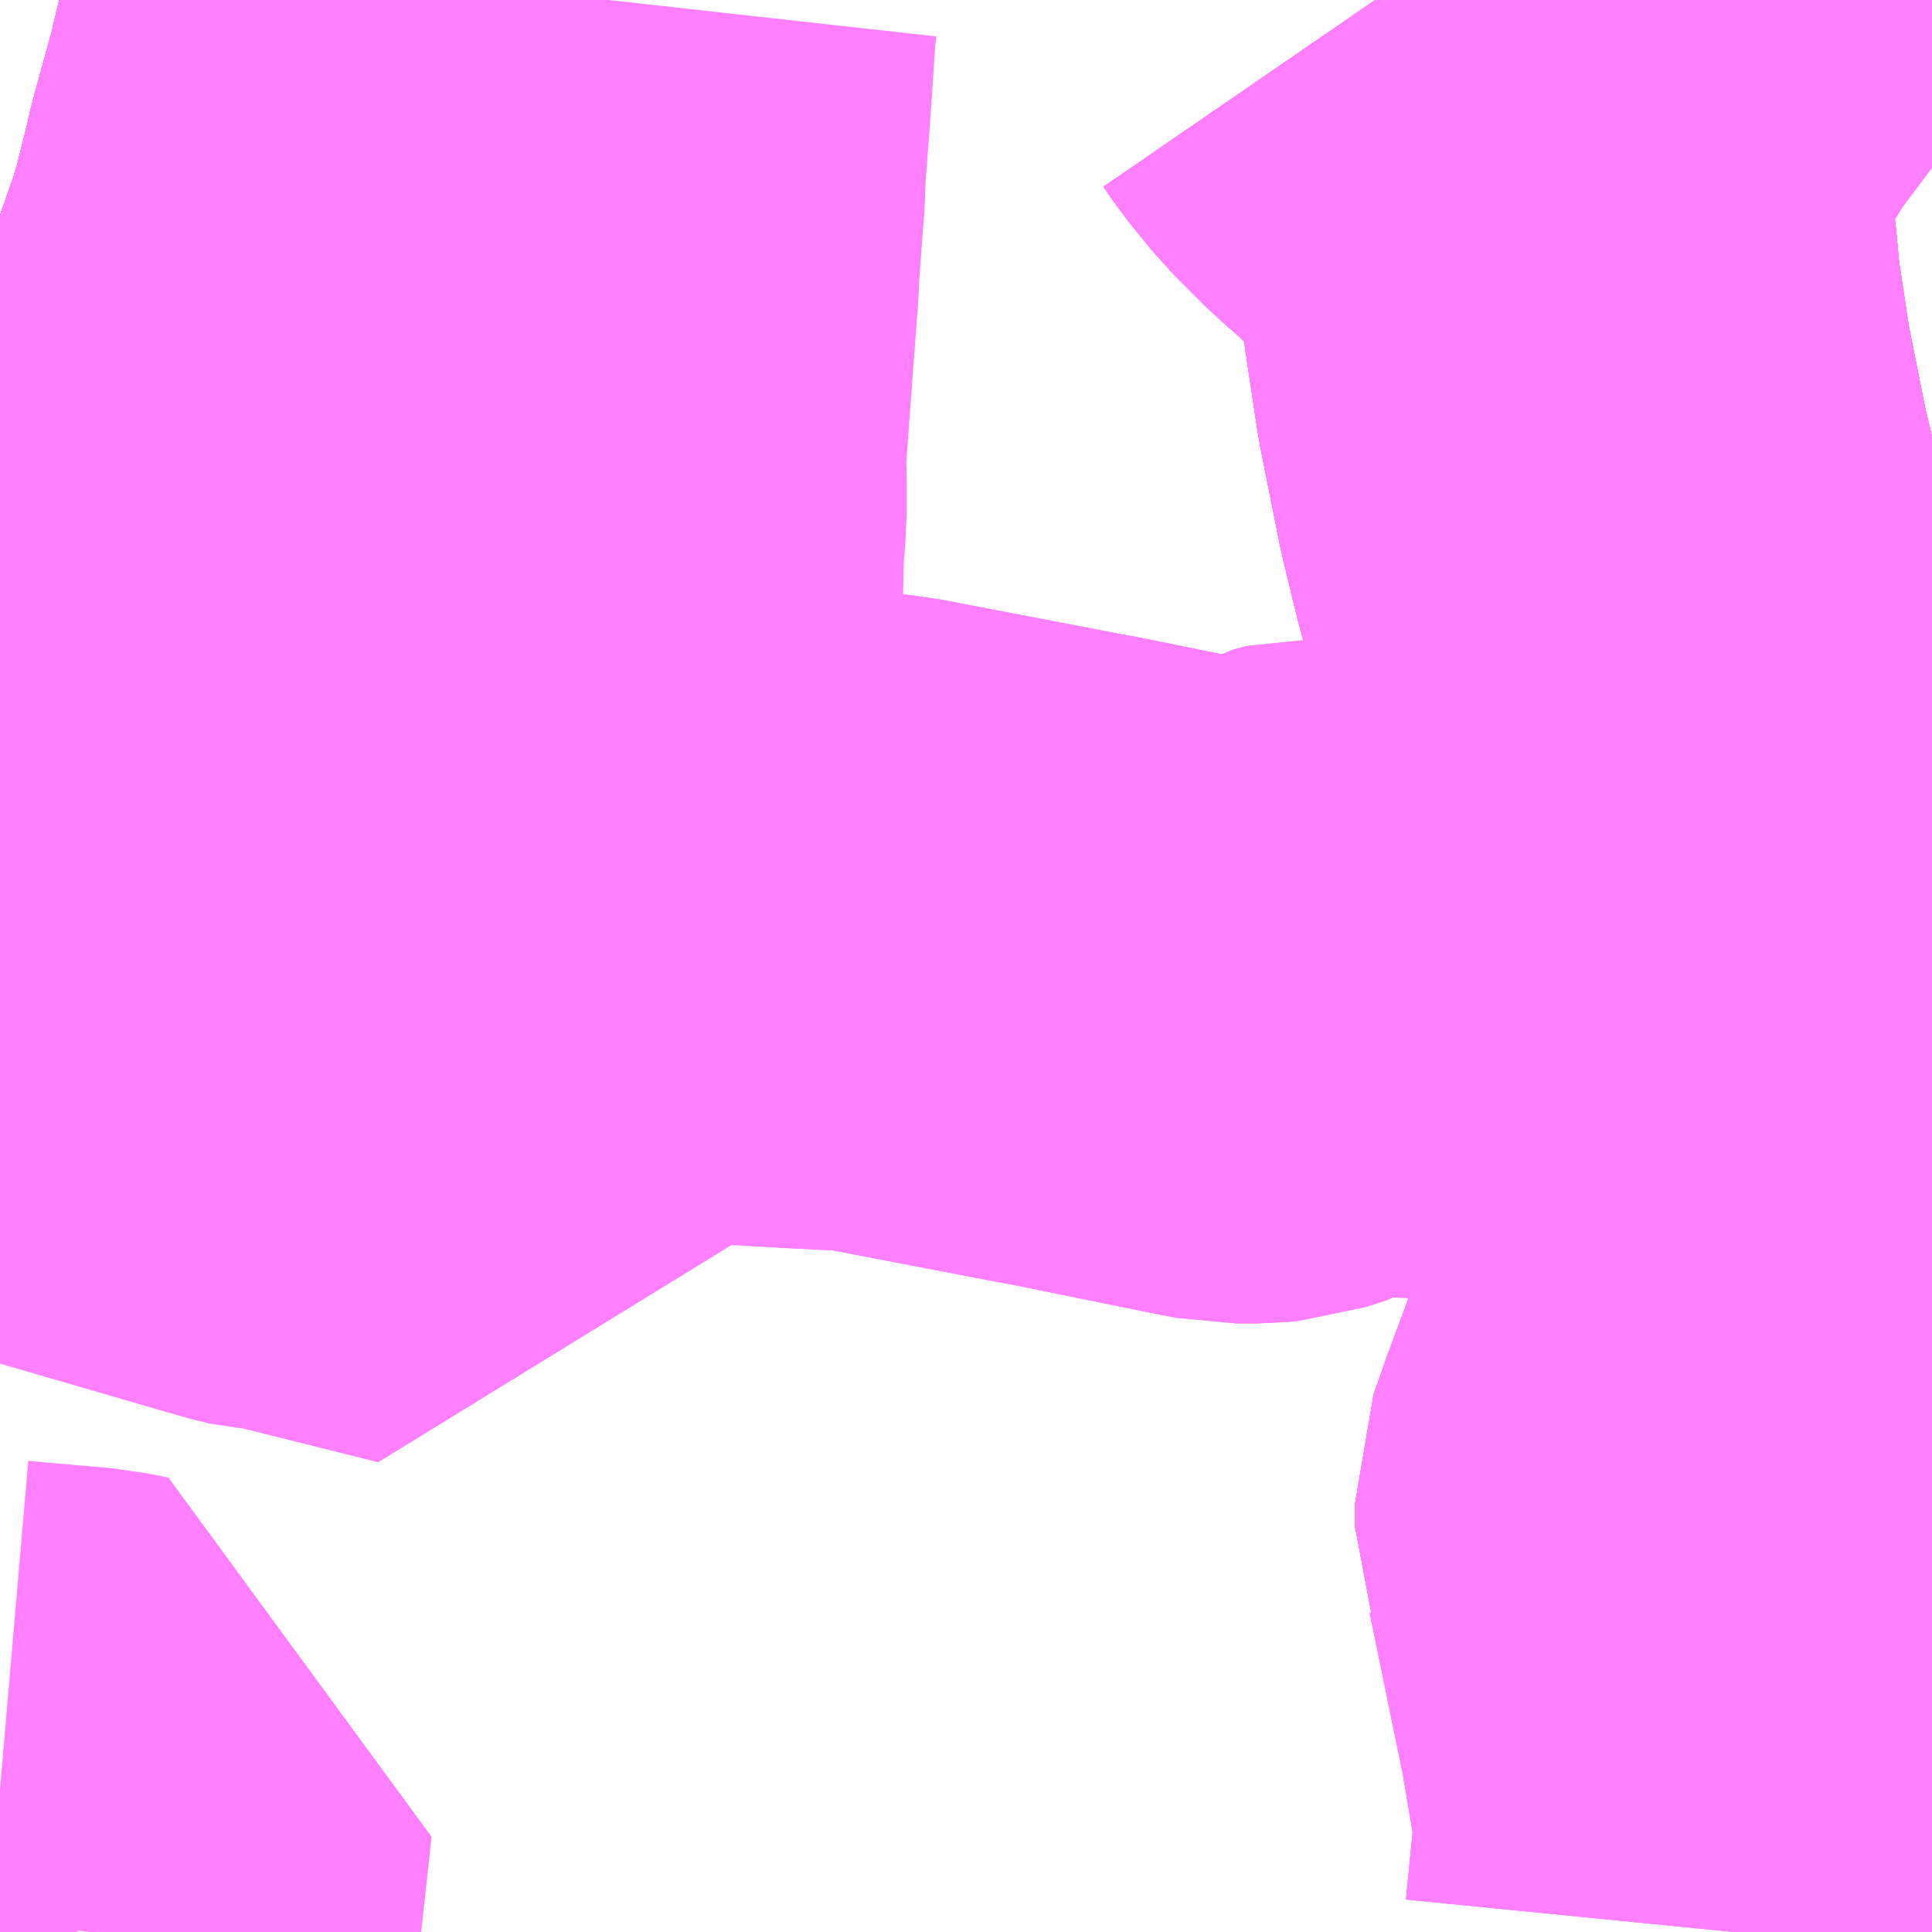 <?xml version="1.0" encoding="UTF-8"?>
<svg  xmlns="http://www.w3.org/2000/svg" xmlns:xlink="http://www.w3.org/1999/xlink" xmlns:go="http://purl.org/svgmap/profile" property="N07_001,N07_002,N07_003,N07_004,N07_005,N07_006,N07_007" viewBox="13796.631 -3592.529 2.197 2.197" go:dataArea="13796.630859375 -3592.529296875 2.197265625 2.197265625" >
<globalCoordinateSystem srsName="http://purl.org/crs/84" transform="matrix(100.0,0.0,0.0,-100.0,0.0,0.0)" />
<defs>
 <g id="p0" >
  <circle cx="0.0" cy="0.0" r="3" stroke="green" stroke-width="0.75" vector-effect="non-scaling-stroke" />
 </g>
</defs>
<g fill="none" fill-rule="evenodd" stroke="#FF00FF" stroke-width="0.75" opacity="0.5" vector-effect="non-scaling-stroke" stroke-linejoin="bevel" >
<path content="1,JRバス関東（株）,プレミアム中央ドリーム号/中央ドリーム号/プレミアムドリーム号/ドリーム号/レディースドリーム号/プレミアムレディース,9.4,12.0,12.0," xlink:title="1" d="M13797.089,-3592.529L13797.089,-3592.529L13797.078,-3592.493L13797.062,-3592.437L13797.053,-3592.399L13797.031,-3592.319L13797.026,-3592.297L13797.011,-3592.237L13797,-3592.203L13796.985,-3592.16L13796.976,-3592.13L13796.956,-3592.069L13796.942,-3592.031L13796.927,-3591.984L13796.924,-3591.977L13796.918,-3591.961L13796.896,-3591.908L13796.867,-3591.842L13796.839,-3591.784L13796.826,-3591.755L13796.819,-3591.741L13796.798,-3591.699L13796.758,-3591.614L13796.717,-3591.523L13796.679,-3591.434L13796.666,-3591.403L13796.638,-3591.341L13796.631,-3591.324"/>
<path content="1,JRバス関東（株）,中央ドリーム名古屋号,1.0,1.0,1.0," xlink:title="1" d="M13797.089,-3592.529L13797.089,-3592.529L13797.078,-3592.493L13797.062,-3592.437L13797.053,-3592.399L13797.031,-3592.319L13797.026,-3592.297L13797.011,-3592.237L13797,-3592.203L13796.985,-3592.16L13796.976,-3592.13L13796.956,-3592.069L13796.942,-3592.031L13796.927,-3591.984L13796.924,-3591.977L13796.918,-3591.961L13796.896,-3591.908L13796.867,-3591.842L13796.839,-3591.784L13796.826,-3591.755L13796.819,-3591.741L13796.798,-3591.699L13796.758,-3591.614L13796.717,-3591.523L13796.679,-3591.434L13796.666,-3591.403L13796.638,-3591.341L13796.631,-3591.324"/>
<path content="1,JRバス関東（株）,中央ライナー,2.5,2.5,2.5," xlink:title="1" d="M13797.089,-3592.529L13797.089,-3592.529L13797.078,-3592.493L13797.062,-3592.437L13797.053,-3592.399L13797.031,-3592.319L13797.026,-3592.297L13797.011,-3592.237L13797,-3592.203L13796.985,-3592.16L13796.976,-3592.13L13796.956,-3592.069L13796.942,-3592.031L13796.927,-3591.984L13796.924,-3591.977L13796.918,-3591.961L13796.896,-3591.908L13796.867,-3591.842L13796.839,-3591.784L13796.826,-3591.755L13796.819,-3591.741L13796.798,-3591.699L13796.758,-3591.614L13796.717,-3591.523L13796.679,-3591.434L13796.666,-3591.403L13796.638,-3591.341L13796.631,-3591.324"/>
<path content="1,JRバス関東（株）,東海道昼特急号/中央道昼特急号/青春昼特急号/プレミアム昼特急号,7.2,9.0,9.0," xlink:title="1" d="M13797.089,-3592.529L13797.089,-3592.529L13797.078,-3592.493L13797.062,-3592.437L13797.053,-3592.399L13797.031,-3592.319L13797.026,-3592.297L13797.011,-3592.237L13797,-3592.203L13796.985,-3592.16L13796.976,-3592.13L13796.956,-3592.069L13796.942,-3592.031L13796.927,-3591.984L13796.924,-3591.977L13796.918,-3591.961L13796.896,-3591.908L13796.867,-3591.842L13796.839,-3591.784L13796.826,-3591.755L13796.819,-3591.741L13796.798,-3591.699L13796.758,-3591.614L13796.717,-3591.523L13796.679,-3591.434L13796.666,-3591.403L13796.638,-3591.341L13796.631,-3591.324"/>
<path content="1,JRバス関東（株）,青春中央ドリーム号/青春中央エコドリーム号/青春ドリーム号/青春レディースドリーム号/青春エコドリーム号/超得割青春号,10.0,14.0,14.0," xlink:title="1" d="M13797.089,-3592.529L13797.089,-3592.529L13797.078,-3592.493L13797.062,-3592.437L13797.053,-3592.399L13797.031,-3592.319L13797.026,-3592.297L13797.011,-3592.237L13797,-3592.203L13796.985,-3592.16L13796.976,-3592.13L13796.956,-3592.069L13796.942,-3592.031L13796.927,-3591.984L13796.924,-3591.977L13796.918,-3591.961L13796.896,-3591.908L13796.867,-3591.842L13796.839,-3591.784L13796.826,-3591.755L13796.819,-3591.741L13796.798,-3591.699L13796.758,-3591.614L13796.717,-3591.523L13796.679,-3591.434L13796.666,-3591.403L13796.638,-3591.341L13796.631,-3591.324"/>
<path content="1,JR東海バス（株）,中央ドリームなごや号,1.0,1.0,1.0," xlink:title="1" d="M13796.631,-3591.324L13796.638,-3591.341L13796.666,-3591.403L13796.679,-3591.434L13796.717,-3591.523L13796.758,-3591.614L13796.798,-3591.699L13796.819,-3591.741L13796.826,-3591.755L13796.839,-3591.784L13796.867,-3591.842L13796.896,-3591.908L13796.918,-3591.961L13796.924,-3591.977L13796.927,-3591.984L13796.942,-3592.031L13796.956,-3592.069L13796.976,-3592.13L13796.985,-3592.16L13797,-3592.203L13797.011,-3592.237L13797.026,-3592.297L13797.031,-3592.319L13797.053,-3592.399L13797.062,-3592.437L13797.078,-3592.493L13797.089,-3592.529L13797.089,-3592.529"/>
<path content="1,JR東海バス（株）,名古屋ライナー甲府線,3.0,3.0,3.0," xlink:title="1" d="M13796.631,-3591.324L13796.638,-3591.341L13796.666,-3591.403L13796.679,-3591.434L13796.717,-3591.523L13796.758,-3591.614L13796.798,-3591.699L13796.819,-3591.741L13796.826,-3591.755L13796.839,-3591.784L13796.867,-3591.842L13796.896,-3591.908L13796.918,-3591.961L13796.924,-3591.977L13796.927,-3591.984L13796.942,-3592.031L13796.956,-3592.069L13796.976,-3592.13L13796.985,-3592.16L13797,-3592.203L13797.011,-3592.237L13797.026,-3592.297L13797.031,-3592.319L13797.053,-3592.399L13797.062,-3592.437L13797.078,-3592.493L13797.089,-3592.529L13797.089,-3592.529"/>
<path content="1,ロウズ観光（株）,岡山・倉敷～東京,1.0,1.0,1.0," xlink:title="1" d="M13796.631,-3591.324L13796.638,-3591.341L13796.666,-3591.403L13796.679,-3591.434L13796.717,-3591.523L13796.758,-3591.614L13796.798,-3591.699L13796.819,-3591.741L13796.826,-3591.755L13796.839,-3591.784L13796.867,-3591.842L13796.896,-3591.908L13796.918,-3591.961L13796.927,-3591.984L13796.942,-3592.031L13796.956,-3592.069L13796.976,-3592.13L13796.985,-3592.16L13797,-3592.203L13797.011,-3592.237L13797.026,-3592.297L13797.031,-3592.319L13797.053,-3592.399L13797.062,-3592.437L13797.078,-3592.493L13797.089,-3592.529L13797.089,-3592.529"/>
<path content="1,三交伊勢志摩交通（株）,鳥羽・伊勢～東京・大宮,2.0,2.0,2.0," xlink:title="1" d="M13796.631,-3591.324L13796.638,-3591.341L13796.666,-3591.403L13796.679,-3591.434L13796.717,-3591.523L13796.758,-3591.614L13796.798,-3591.699L13796.819,-3591.741L13796.826,-3591.755L13796.839,-3591.784L13796.867,-3591.842L13796.896,-3591.908L13796.918,-3591.961L13796.924,-3591.977L13796.927,-3591.984L13796.942,-3592.031L13796.956,-3592.069L13796.976,-3592.13L13796.985,-3592.16L13797,-3592.203L13797.011,-3592.237L13797.026,-3592.297L13797.031,-3592.319L13797.053,-3592.399L13797.062,-3592.437L13797.078,-3592.493L13797.089,-3592.529L13797.089,-3592.529"/>
<path content="1,三重交通（株）,鳥羽・伊勢～東京・大宮,2.0,2.0,2.0," xlink:title="1" d="M13796.631,-3591.324L13796.638,-3591.341L13796.666,-3591.403L13796.679,-3591.434L13796.717,-3591.523L13796.758,-3591.614L13796.798,-3591.699L13796.819,-3591.741L13796.826,-3591.755L13796.839,-3591.784L13796.867,-3591.842L13796.896,-3591.908L13796.918,-3591.961L13796.924,-3591.977L13796.927,-3591.984L13796.942,-3592.031L13796.956,-3592.069L13796.976,-3592.13L13796.985,-3592.16L13797,-3592.203L13797.011,-3592.237L13797.026,-3592.297L13797.031,-3592.319L13797.053,-3592.399L13797.062,-3592.437L13797.078,-3592.493L13797.089,-3592.529L13797.089,-3592.529"/>
<path content="1,下津井電鉄（株）,岡山～東京線,1.0,1.0,1.0," xlink:title="1" d="M13796.631,-3591.324L13796.638,-3591.341L13796.666,-3591.403L13796.679,-3591.434L13796.717,-3591.523L13796.758,-3591.614L13796.798,-3591.699L13796.819,-3591.741L13796.826,-3591.755L13796.839,-3591.784L13796.867,-3591.842L13796.896,-3591.908L13796.918,-3591.961L13796.927,-3591.984L13796.942,-3592.031L13796.956,-3592.069L13796.976,-3592.13L13796.985,-3592.16L13797,-3592.203L13797.011,-3592.237L13797.026,-3592.297L13797.031,-3592.319L13797.053,-3592.399L13797.062,-3592.437L13797.078,-3592.493L13797.089,-3592.529L13797.089,-3592.529"/>
<path content="1,両備ホールディングス（株）,マスカット　倉敷～新宿線,1.0,1.0,1.0," xlink:title="1" d="M13796.631,-3591.324L13796.638,-3591.341L13796.666,-3591.403L13796.679,-3591.434L13796.717,-3591.523L13796.758,-3591.614L13796.798,-3591.699L13796.819,-3591.741L13796.826,-3591.755L13796.839,-3591.784L13796.867,-3591.842L13796.896,-3591.908L13796.918,-3591.961L13796.927,-3591.984L13796.942,-3592.031L13796.956,-3592.069L13796.976,-3592.13L13796.985,-3592.16L13797,-3592.203L13797.011,-3592.237L13797.026,-3592.297L13797.031,-3592.319L13797.053,-3592.399L13797.062,-3592.437L13797.078,-3592.493L13797.089,-3592.529L13797.089,-3592.529"/>
<path content="1,中国JRバス（株）,津和野・益田・浜田・三次～東京　いわみエクスプレス,1.0,1.0,1.0," xlink:title="1" d="M13796.631,-3591.324L13796.638,-3591.341L13796.666,-3591.403L13796.679,-3591.434L13796.717,-3591.523L13796.758,-3591.614L13796.798,-3591.699L13796.819,-3591.741L13796.826,-3591.755L13796.839,-3591.784L13796.867,-3591.842L13796.896,-3591.908L13796.918,-3591.961L13796.924,-3591.977L13796.927,-3591.984L13796.942,-3592.031L13796.956,-3592.069L13796.976,-3592.13L13796.985,-3592.16L13797,-3592.203L13797.011,-3592.237L13797.026,-3592.297L13797.031,-3592.319L13797.053,-3592.399L13797.062,-3592.437L13797.078,-3592.493L13797.089,-3592.529L13797.089,-3592.529"/>
<path content="1,京王バス南（株）,新宿・渋谷～大阪（阪急梅田）線,1.0,1.0,1.0," xlink:title="1" d="M13796.631,-3591.324L13796.638,-3591.341L13796.666,-3591.403L13796.679,-3591.434L13796.717,-3591.523L13796.758,-3591.614L13796.798,-3591.699L13796.819,-3591.741L13796.826,-3591.755L13796.839,-3591.784L13796.867,-3591.842L13796.896,-3591.908L13796.918,-3591.961L13796.924,-3591.977L13796.927,-3591.984L13796.942,-3592.031L13796.956,-3592.069L13796.976,-3592.13L13796.985,-3592.16L13797,-3592.203L13797.011,-3592.237L13797.026,-3592.297L13797.031,-3592.319L13797.053,-3592.399L13797.062,-3592.437L13797.078,-3592.493L13797.089,-3592.529L13797.089,-3592.529"/>
<path content="1,京王バス南（株）,新宿～伊那・飯田線,9.0,9.0,9.0," xlink:title="1" d="M13797.089,-3592.529L13797.089,-3592.529L13797.078,-3592.493L13797.062,-3592.437L13797.053,-3592.399L13797.031,-3592.319L13797.026,-3592.297L13797.011,-3592.237L13797,-3592.203L13796.985,-3592.16L13796.976,-3592.13L13796.956,-3592.069L13796.942,-3592.031L13796.927,-3591.984L13796.924,-3591.977L13796.918,-3591.961L13796.896,-3591.908L13796.867,-3591.842L13796.839,-3591.784L13796.826,-3591.755L13796.819,-3591.741L13796.798,-3591.699L13796.758,-3591.614L13796.717,-3591.523L13796.679,-3591.434L13796.666,-3591.403L13796.638,-3591.341L13796.631,-3591.324"/>
<path content="1,京王バス南（株）,新宿～名古屋線,2.0,2.0,2.0," xlink:title="1" d="M13796.631,-3591.324L13796.638,-3591.341L13796.666,-3591.403L13796.679,-3591.434L13796.717,-3591.523L13796.758,-3591.614L13796.798,-3591.699L13796.819,-3591.741L13796.826,-3591.755L13796.839,-3591.784L13796.867,-3591.842L13796.896,-3591.908L13796.918,-3591.961L13796.924,-3591.977L13796.927,-3591.984L13796.942,-3592.031L13796.956,-3592.069L13796.976,-3592.13L13796.985,-3592.16L13797,-3592.203L13797.011,-3592.237L13797.026,-3592.297L13797.031,-3592.319L13797.053,-3592.399L13797.062,-3592.437L13797.078,-3592.493L13797.089,-3592.529L13797.089,-3592.529"/>
<path content="1,伊予鉄道（株）,オレンジライナーえひめ　八幡浜・松山⇔東京,1.0,1.0,1.0," xlink:title="1" d="M13796.631,-3591.324L13796.638,-3591.341L13796.666,-3591.403L13796.679,-3591.434L13796.717,-3591.523L13796.758,-3591.614L13796.798,-3591.699L13796.819,-3591.741L13796.826,-3591.755L13796.839,-3591.784L13796.867,-3591.842L13796.896,-3591.908L13796.918,-3591.961L13796.924,-3591.977L13796.927,-3591.984L13796.942,-3592.031L13796.956,-3592.069L13796.976,-3592.13L13796.985,-3592.16L13797,-3592.203L13797.011,-3592.237L13797.026,-3592.297L13797.031,-3592.319L13797.053,-3592.399L13797.062,-3592.437L13797.078,-3592.493L13797.089,-3592.529L13797.089,-3592.529"/>
<path content="1,伊那バス（株）,中部国際空港線,1.0,1.0,1.0," xlink:title="1" d="M13796.631,-3591.324L13796.638,-3591.341L13796.666,-3591.403L13796.679,-3591.434L13796.717,-3591.523L13796.758,-3591.614L13796.798,-3591.699L13796.819,-3591.741L13796.826,-3591.755L13796.839,-3591.784L13796.867,-3591.842L13796.896,-3591.908L13796.918,-3591.961L13796.924,-3591.977L13796.927,-3591.984L13796.942,-3592.031L13796.956,-3592.069L13796.976,-3592.13L13796.985,-3592.16L13797,-3592.203L13797.011,-3592.237L13797.026,-3592.297L13797.031,-3592.319L13797.053,-3592.399L13797.062,-3592.437L13797.078,-3592.493L13797.089,-3592.529L13797.089,-3592.529"/>
<path content="1,伊那バス（株）,中部国際空港線,1.0,1.0,1.0," xlink:title="1" d="M13798.195,-3592.529L13798.206,-3592.513L13798.232,-3592.481L13798.256,-3592.457L13798.268,-3592.445L13798.28,-3592.435L13798.304,-3592.413L13798.321,-3592.397L13798.34,-3592.379L13798.38,-3592.334L13798.394,-3592.311L13798.4,-3592.297L13798.411,-3592.256L13798.414,-3592.23L13798.418,-3592.187L13798.432,-3592.094L13798.45,-3592.004L13798.454,-3591.984L13798.466,-3591.934L13798.471,-3591.914L13798.487,-3591.855L13798.492,-3591.838L13798.497,-3591.826L13798.52,-3591.766L13798.522,-3591.761L13798.553,-3591.686L13798.557,-3591.675L13798.583,-3591.612L13798.586,-3591.604L13798.591,-3591.59L13798.609,-3591.55L13798.617,-3591.508L13798.615,-3591.485L13798.592,-3591.435L13798.577,-3591.387L13798.557,-3591.323L13798.553,-3591.309L13798.554,-3591.291L13798.557,-3591.281L13798.564,-3591.262L13798.596,-3591.187L13798.61,-3591.157L13798.636,-3591.099L13798.636,-3591.093L13798.638,-3591.076L13798.637,-3591.068L13798.631,-3591.048L13798.621,-3591.023L13798.577,-3590.902L13798.561,-3590.859L13798.547,-3590.819L13798.547,-3590.793L13798.556,-3590.77"/>
<path content="1,伊那バス（株）,京都・大阪線,2.0,2.0,2.0," xlink:title="1" d="M13796.631,-3591.324L13796.638,-3591.341L13796.666,-3591.403L13796.679,-3591.434L13796.717,-3591.523L13796.758,-3591.614L13796.798,-3591.699L13796.819,-3591.741L13796.826,-3591.755L13796.839,-3591.784L13796.867,-3591.842L13796.896,-3591.908L13796.918,-3591.961L13796.924,-3591.977L13796.927,-3591.984L13796.942,-3592.031L13796.956,-3592.069L13796.976,-3592.13L13796.985,-3592.16L13797,-3592.203L13797.011,-3592.237L13797.026,-3592.297L13797.031,-3592.319L13797.053,-3592.399L13797.062,-3592.437L13797.078,-3592.493L13797.089,-3592.529L13797.089,-3592.529"/>
<path content="1,伊那バス（株）,京都・大阪線,2.0,2.0,2.0," xlink:title="1" d="M13798.577,-3591.387L13798.557,-3591.323L13798.553,-3591.309L13798.554,-3591.291L13798.557,-3591.281L13798.564,-3591.262L13798.574,-3591.241L13798.596,-3591.187L13798.61,-3591.157L13798.636,-3591.099L13798.636,-3591.093L13798.638,-3591.076L13798.637,-3591.068L13798.631,-3591.048L13798.621,-3591.023L13798.577,-3590.902L13798.561,-3590.859L13798.547,-3590.819L13798.547,-3590.793L13798.556,-3590.77"/>
<path content="1,伊那バス（株）,京都・大阪線,2.0,2.0,2.0," xlink:title="1" d="M13798.181,-3591.43L13798.188,-3591.43L13798.201,-3591.429L13798.244,-3591.428L13798.321,-3591.426L13798.386,-3591.42L13798.432,-3591.412L13798.477,-3591.407L13798.499,-3591.403L13798.508,-3591.401L13798.536,-3591.396L13798.577,-3591.387"/>
<path content="1,伊那バス（株）,京都・大阪線,2.0,2.0,2.0," xlink:title="1" d="M13798.195,-3592.529L13798.206,-3592.513L13798.232,-3592.481L13798.256,-3592.457L13798.268,-3592.445L13798.28,-3592.435L13798.304,-3592.413L13798.321,-3592.397L13798.34,-3592.379L13798.38,-3592.334L13798.394,-3592.311L13798.4,-3592.297L13798.411,-3592.256L13798.414,-3592.23L13798.418,-3592.187L13798.432,-3592.094L13798.45,-3592.004L13798.454,-3591.984L13798.466,-3591.934L13798.471,-3591.914L13798.487,-3591.855L13798.492,-3591.838L13798.497,-3591.826L13798.52,-3591.766L13798.522,-3591.761L13798.553,-3591.686L13798.557,-3591.675L13798.583,-3591.612L13798.586,-3591.604L13798.591,-3591.59L13798.609,-3591.55L13798.611,-3591.544L13798.617,-3591.508L13798.615,-3591.485L13798.592,-3591.435L13798.577,-3591.387"/>
<path content="1,伊那バス（株）,伊那線,16.0,16.0,16.0," xlink:title="1" d="M13796.631,-3591.324L13796.638,-3591.341L13796.666,-3591.403L13796.679,-3591.434L13796.717,-3591.523L13796.758,-3591.614L13796.798,-3591.699L13796.819,-3591.741L13796.826,-3591.755L13796.839,-3591.784L13796.867,-3591.842L13796.896,-3591.908L13796.918,-3591.961L13796.924,-3591.977L13796.927,-3591.984L13796.942,-3592.031L13796.956,-3592.069L13796.976,-3592.13L13796.985,-3592.16L13797,-3592.203L13797.011,-3592.237L13797.026,-3592.297L13797.031,-3592.319L13797.053,-3592.399L13797.062,-3592.437L13797.078,-3592.493L13797.089,-3592.529L13797.089,-3592.529"/>
<path content="1,伊那バス（株）,名古屋線,13.0,13.0,13.0," xlink:title="1" d="M13796.631,-3591.324L13796.638,-3591.341L13796.666,-3591.403L13796.679,-3591.434L13796.717,-3591.523L13796.758,-3591.614L13796.798,-3591.699L13796.819,-3591.741L13796.826,-3591.755L13796.839,-3591.784L13796.867,-3591.842L13796.896,-3591.908L13796.918,-3591.961L13796.924,-3591.977L13796.927,-3591.984L13796.942,-3592.031L13796.956,-3592.069L13796.976,-3592.13L13796.985,-3592.16L13797,-3592.203L13797.011,-3592.237L13797.026,-3592.297L13797.031,-3592.319L13797.053,-3592.399L13797.062,-3592.437L13797.078,-3592.493L13797.089,-3592.529L13797.089,-3592.529"/>
<path content="1,伊那バス（株）,名古屋線,13.0,13.0,13.0," xlink:title="1" d="M13798.195,-3592.529L13798.206,-3592.513L13798.232,-3592.481L13798.256,-3592.457L13798.268,-3592.445L13798.28,-3592.435L13798.304,-3592.413L13798.321,-3592.397L13798.34,-3592.379L13798.38,-3592.334L13798.394,-3592.311L13798.4,-3592.297L13798.411,-3592.256L13798.414,-3592.23L13798.418,-3592.187L13798.432,-3592.094L13798.45,-3592.004L13798.454,-3591.984L13798.466,-3591.934L13798.471,-3591.914L13798.487,-3591.855L13798.492,-3591.838L13798.497,-3591.826L13798.52,-3591.766L13798.522,-3591.761L13798.553,-3591.686L13798.557,-3591.675L13798.583,-3591.612L13798.586,-3591.604L13798.591,-3591.59L13798.609,-3591.55L13798.617,-3591.508L13798.615,-3591.485L13798.592,-3591.435L13798.577,-3591.387L13798.557,-3591.323L13798.553,-3591.309L13798.554,-3591.291L13798.557,-3591.281L13798.564,-3591.262L13798.596,-3591.187L13798.61,-3591.157L13798.636,-3591.099L13798.636,-3591.093L13798.638,-3591.076L13798.637,-3591.068L13798.631,-3591.048L13798.621,-3591.023L13798.577,-3590.902L13798.561,-3590.859L13798.547,-3590.819L13798.547,-3590.793L13798.556,-3590.77"/>
<path content="1,伊那バス（株）,横浜線,17.0,17.0,17.0," xlink:title="1" d="M13797.089,-3592.529L13797.089,-3592.529L13797.078,-3592.493L13797.062,-3592.437L13797.053,-3592.399L13797.031,-3592.319L13797.026,-3592.297L13797.011,-3592.237L13797,-3592.203L13796.985,-3592.16L13796.976,-3592.13L13796.956,-3592.069L13796.942,-3592.031L13796.927,-3591.984L13796.924,-3591.977L13796.918,-3591.961L13796.896,-3591.908L13796.867,-3591.842L13796.839,-3591.784L13796.826,-3591.755L13796.819,-3591.741L13796.798,-3591.699L13796.758,-3591.614L13796.717,-3591.523L13796.679,-3591.434L13796.666,-3591.403L13796.638,-3591.341L13796.631,-3591.324"/>
<path content="1,伊那バス（株）,飯田線,2.0,2.0,2.0," xlink:title="1" d="M13797.089,-3592.529L13797.089,-3592.529L13797.078,-3592.493L13797.062,-3592.437L13797.053,-3592.399L13797.031,-3592.319L13797.026,-3592.297L13797.011,-3592.237L13797,-3592.203L13796.985,-3592.16L13796.976,-3592.13L13796.956,-3592.069L13796.942,-3592.031L13796.927,-3591.984L13796.924,-3591.977L13796.918,-3591.961L13796.896,-3591.908L13796.867,-3591.842L13796.839,-3591.784L13796.826,-3591.755L13796.819,-3591.741L13796.798,-3591.699L13796.758,-3591.614L13796.717,-3591.523L13796.679,-3591.434L13796.666,-3591.403L13796.638,-3591.341L13796.631,-3591.324"/>
<path content="1,信南交通（株）,名古屋線_03_on,8.0,8.0,8.0," xlink:title="1" d="M13796.631,-3591.324L13796.638,-3591.341L13796.666,-3591.403L13796.679,-3591.434L13796.717,-3591.523L13796.758,-3591.614L13796.798,-3591.699L13796.819,-3591.741L13796.826,-3591.755L13796.839,-3591.784L13796.867,-3591.842L13796.896,-3591.908L13796.918,-3591.961L13796.924,-3591.977L13796.927,-3591.984L13796.942,-3592.031L13796.956,-3592.069L13796.976,-3592.13L13796.985,-3592.16L13797,-3592.203L13797.011,-3592.237L13797.026,-3592.297L13797.031,-3592.319L13797.053,-3592.399L13797.062,-3592.437L13797.078,-3592.493L13797.089,-3592.529L13797.089,-3592.529"/>
<path content="1,信南交通（株）,名古屋線_03_on,8.0,8.0,8.0," xlink:title="1" d="M13798.195,-3592.529L13798.206,-3592.513L13798.232,-3592.481L13798.256,-3592.457L13798.268,-3592.445L13798.28,-3592.435L13798.304,-3592.413L13798.321,-3592.397L13798.34,-3592.379L13798.38,-3592.334L13798.394,-3592.311L13798.4,-3592.297L13798.411,-3592.256L13798.414,-3592.23L13798.418,-3592.187L13798.432,-3592.094L13798.45,-3592.004L13798.454,-3591.984L13798.466,-3591.934L13798.471,-3591.914L13798.487,-3591.855L13798.492,-3591.838L13798.497,-3591.826L13798.52,-3591.766L13798.522,-3591.761L13798.553,-3591.686L13798.557,-3591.675L13798.583,-3591.612L13798.586,-3591.604L13798.591,-3591.59L13798.609,-3591.55L13798.617,-3591.508L13798.615,-3591.485L13798.592,-3591.435L13798.577,-3591.387L13798.557,-3591.323L13798.553,-3591.309L13798.554,-3591.291L13798.557,-3591.281L13798.564,-3591.262L13798.596,-3591.187L13798.61,-3591.157L13798.636,-3591.099L13798.636,-3591.093L13798.638,-3591.076L13798.637,-3591.068L13798.631,-3591.048L13798.621,-3591.023L13798.577,-3590.902L13798.561,-3590.859L13798.547,-3590.819L13798.547,-3590.793L13798.556,-3590.77"/>
<path content="1,信南交通（株）,大阪線,2.0,2.0,2.0," xlink:title="1" d="M13796.631,-3591.324L13796.638,-3591.341L13796.666,-3591.403L13796.679,-3591.434L13796.717,-3591.523L13796.758,-3591.614L13796.798,-3591.699L13796.819,-3591.741L13796.826,-3591.755L13796.839,-3591.784L13796.867,-3591.842L13796.896,-3591.908L13796.918,-3591.961L13796.924,-3591.977L13796.927,-3591.984L13796.942,-3592.031L13796.956,-3592.069L13796.976,-3592.13L13796.985,-3592.16L13797,-3592.203L13797.011,-3592.237L13797.026,-3592.297L13797.031,-3592.319L13797.053,-3592.399L13797.062,-3592.437L13797.078,-3592.493L13797.089,-3592.529L13797.089,-3592.529"/>
<path content="1,信南交通（株）,大阪線,2.0,2.0,2.0," xlink:title="1" d="M13798.195,-3592.529L13798.206,-3592.513L13798.232,-3592.481L13798.256,-3592.457L13798.268,-3592.445L13798.28,-3592.435L13798.304,-3592.413L13798.321,-3592.397L13798.34,-3592.379L13798.38,-3592.334L13798.394,-3592.311L13798.4,-3592.297L13798.411,-3592.256L13798.414,-3592.23L13798.418,-3592.187L13798.432,-3592.094L13798.45,-3592.004L13798.454,-3591.984L13798.466,-3591.934L13798.471,-3591.914L13798.487,-3591.855L13798.492,-3591.838L13798.497,-3591.826L13798.52,-3591.766L13798.522,-3591.761L13798.553,-3591.686L13798.557,-3591.675L13798.583,-3591.612L13798.586,-3591.604L13798.591,-3591.59L13798.609,-3591.55L13798.611,-3591.544L13798.617,-3591.508L13798.615,-3591.485L13798.592,-3591.435L13798.577,-3591.387L13798.557,-3591.323L13798.553,-3591.309L13798.554,-3591.291L13798.557,-3591.281L13798.564,-3591.262L13798.574,-3591.241L13798.596,-3591.187L13798.61,-3591.157L13798.636,-3591.099L13798.636,-3591.093L13798.638,-3591.076L13798.637,-3591.068L13798.631,-3591.048L13798.621,-3591.023L13798.577,-3590.902L13798.561,-3590.859L13798.547,-3590.819L13798.547,-3590.793L13798.556,-3590.77"/>
<path content="1,信南交通（株）,新宿線_01_on,5.5,5.5,5.5," xlink:title="1" d="M13797.089,-3592.529L13797.089,-3592.529L13797.078,-3592.493L13797.062,-3592.437L13797.053,-3592.399L13797.031,-3592.319L13797.026,-3592.297L13797.011,-3592.237L13797,-3592.203L13796.985,-3592.16L13796.976,-3592.13L13796.956,-3592.069L13796.942,-3592.031L13796.927,-3591.984L13796.924,-3591.977L13796.918,-3591.961L13796.896,-3591.908L13796.867,-3591.842L13796.839,-3591.784L13796.826,-3591.755L13796.819,-3591.741L13796.798,-3591.699L13796.758,-3591.614L13796.717,-3591.523L13796.679,-3591.434L13796.666,-3591.403L13796.638,-3591.341L13796.631,-3591.324"/>
<path content="1,信南交通（株）,新宿線_02_on,5.5,5.5,5.5," xlink:title="1" d="M13796.631,-3591.324L13796.638,-3591.341L13796.666,-3591.403L13796.679,-3591.434L13796.717,-3591.523L13796.758,-3591.614L13796.798,-3591.699L13796.819,-3591.741L13796.826,-3591.755L13796.839,-3591.784L13796.867,-3591.842L13796.896,-3591.908L13796.918,-3591.961L13796.924,-3591.977L13796.927,-3591.984L13796.942,-3592.031L13796.956,-3592.069L13796.976,-3592.13L13796.985,-3592.16L13797,-3592.203L13797.011,-3592.237L13797.026,-3592.297L13797.031,-3592.319L13797.053,-3592.399L13797.062,-3592.437L13797.078,-3592.493L13797.089,-3592.529L13797.089,-3592.529"/>
<path content="1,信南交通（株）,横浜線,2.0,2.0,2.0," xlink:title="1" d="M13797.089,-3592.529L13797.089,-3592.529L13797.078,-3592.493L13797.062,-3592.437L13797.053,-3592.399L13797.031,-3592.319L13797.026,-3592.297L13797.011,-3592.237L13797,-3592.203L13796.985,-3592.16L13796.976,-3592.13L13796.956,-3592.069L13796.942,-3592.031L13796.927,-3591.984L13796.924,-3591.977L13796.918,-3591.961L13796.896,-3591.908L13796.867,-3591.842L13796.839,-3591.784L13796.826,-3591.755L13796.819,-3591.741L13796.798,-3591.699L13796.758,-3591.614L13796.717,-3591.523L13796.679,-3591.434L13796.666,-3591.403L13796.638,-3591.341L13796.631,-3591.324"/>
<path content="1,信南交通（株）,長野線,9.0,9.0,9.0," xlink:title="1" d="M13797.089,-3592.529L13797.089,-3592.529L13797.078,-3592.493L13797.062,-3592.437L13797.053,-3592.399L13797.031,-3592.319L13797.026,-3592.297L13797.011,-3592.237L13797,-3592.203L13796.985,-3592.16L13796.976,-3592.13L13796.956,-3592.069L13796.942,-3592.031L13796.927,-3591.984L13796.924,-3591.977L13796.918,-3591.961L13796.896,-3591.908L13796.867,-3591.842L13796.839,-3591.784L13796.826,-3591.755L13796.819,-3591.741L13796.798,-3591.699L13796.758,-3591.614L13796.717,-3591.523L13796.679,-3591.434L13796.666,-3591.403L13796.638,-3591.341L13796.631,-3591.324"/>
<path content="1,千曲バス（株）,軽井沢・佐久・小諸・上田～京都・大阪,1.0,1.0,1.0," xlink:title="1" d="M13796.631,-3591.324L13796.638,-3591.341L13796.666,-3591.403L13796.679,-3591.434L13796.717,-3591.523L13796.758,-3591.614L13796.798,-3591.699L13796.819,-3591.741L13796.826,-3591.755L13796.839,-3591.784L13796.867,-3591.842L13796.896,-3591.908L13796.918,-3591.961L13796.924,-3591.977L13796.927,-3591.984L13796.942,-3592.031L13796.956,-3592.069L13796.976,-3592.13L13796.985,-3592.16L13797,-3592.203L13797.011,-3592.237L13797.026,-3592.297L13797.031,-3592.319L13797.053,-3592.399L13797.062,-3592.437L13797.078,-3592.493L13797.089,-3592.529L13797.089,-3592.529"/>
<path content="1,南海バス（株）,大阪（なんば）・京都⇔長野・湯田中（志賀）,1.0,1.0,1.0," xlink:title="1" d="M13796.631,-3591.324L13796.638,-3591.341L13796.666,-3591.403L13796.679,-3591.434L13796.717,-3591.523L13796.758,-3591.614L13796.798,-3591.699L13796.819,-3591.741L13796.826,-3591.755L13796.839,-3591.784L13796.867,-3591.842L13796.896,-3591.908L13796.918,-3591.961L13796.924,-3591.977L13796.927,-3591.984L13796.942,-3592.031L13796.956,-3592.069L13796.976,-3592.13L13796.985,-3592.16L13797,-3592.203L13797.011,-3592.237L13797.026,-3592.297L13797.031,-3592.319L13797.053,-3592.399L13797.062,-3592.437L13797.078,-3592.493L13797.089,-3592.529L13797.089,-3592.529"/>
<path content="1,名鉄バス（株）,名古屋～伊那,15.0,15.0,15.0," xlink:title="1" d="M13798.556,-3590.77L13798.547,-3590.793L13798.547,-3590.819L13798.561,-3590.859L13798.577,-3590.902L13798.621,-3591.023L13798.631,-3591.048L13798.637,-3591.068L13798.638,-3591.076L13798.636,-3591.093L13798.636,-3591.099L13798.61,-3591.157L13798.596,-3591.187L13798.574,-3591.241L13798.564,-3591.262L13798.557,-3591.281L13798.554,-3591.291L13798.553,-3591.309L13798.557,-3591.323L13798.577,-3591.387L13798.592,-3591.435L13798.615,-3591.485L13798.617,-3591.508L13798.611,-3591.544L13798.609,-3591.55L13798.591,-3591.59L13798.586,-3591.604L13798.583,-3591.612L13798.557,-3591.675L13798.553,-3591.686L13798.522,-3591.761L13798.52,-3591.766L13798.497,-3591.826L13798.492,-3591.838L13798.487,-3591.855L13798.471,-3591.914L13798.466,-3591.934L13798.454,-3591.984L13798.45,-3592.004L13798.432,-3592.094L13798.418,-3592.187L13798.414,-3592.23L13798.411,-3592.256L13798.4,-3592.297L13798.394,-3592.311L13798.38,-3592.334L13798.34,-3592.379L13798.321,-3592.397L13798.304,-3592.413L13798.28,-3592.435L13798.268,-3592.445L13798.256,-3592.457L13798.232,-3592.481L13798.206,-3592.513L13798.195,-3592.529"/>
<path content="1,名鉄バス（株）,名古屋～伊那,15.0,15.0,15.0," xlink:title="1" d="M13797.089,-3592.529L13797.089,-3592.529L13797.078,-3592.493L13797.062,-3592.437L13797.053,-3592.399L13797.031,-3592.319L13797.026,-3592.297L13797.011,-3592.237L13797,-3592.203L13796.985,-3592.16L13796.976,-3592.13L13796.956,-3592.069L13796.942,-3592.031L13796.927,-3591.984L13796.924,-3591.977L13796.918,-3591.961L13796.896,-3591.908L13796.867,-3591.842L13796.839,-3591.784L13796.826,-3591.755L13796.819,-3591.741L13796.798,-3591.699L13796.758,-3591.614L13796.717,-3591.523L13796.679,-3591.434L13796.666,-3591.403L13796.638,-3591.341L13796.631,-3591.324"/>
<path content="1,名鉄バス（株）,名古屋～新宿,4.0,4.0,4.0," xlink:title="1" d="M13796.631,-3591.324L13796.638,-3591.341L13796.666,-3591.403L13796.679,-3591.434L13796.717,-3591.523L13796.758,-3591.614L13796.798,-3591.699L13796.819,-3591.741L13796.826,-3591.755L13796.839,-3591.784L13796.867,-3591.842L13796.896,-3591.908L13796.918,-3591.961L13796.924,-3591.977L13796.927,-3591.984L13796.942,-3592.031L13796.956,-3592.069L13796.976,-3592.13L13796.985,-3592.16L13797,-3592.203L13797.011,-3592.237L13797.026,-3592.297L13797.031,-3592.319L13797.053,-3592.399L13797.062,-3592.437L13797.078,-3592.493L13797.089,-3592.529L13797.089,-3592.529"/>
<path content="1,名鉄バス（株）,名古屋～新潟,2.0,2.0,2.0," xlink:title="1" d="M13796.631,-3591.324L13796.638,-3591.341L13796.666,-3591.403L13796.679,-3591.434L13796.717,-3591.523L13796.758,-3591.614L13796.798,-3591.699L13796.819,-3591.741L13796.826,-3591.755L13796.839,-3591.784L13796.867,-3591.842L13796.896,-3591.908L13796.918,-3591.961L13796.924,-3591.977L13796.927,-3591.984L13796.942,-3592.031L13796.956,-3592.069L13796.976,-3592.13L13796.985,-3592.16L13797,-3592.203L13797.011,-3592.237L13797.026,-3592.297L13797.031,-3592.319L13797.053,-3592.399L13797.062,-3592.437L13797.078,-3592.493L13797.089,-3592.529L13797.089,-3592.529"/>
<path content="1,名鉄バス（株）,名古屋～松本,6.0,6.0,6.0," xlink:title="1" d="M13796.631,-3591.324L13796.638,-3591.341L13796.666,-3591.403L13796.679,-3591.434L13796.717,-3591.523L13796.758,-3591.614L13796.798,-3591.699L13796.819,-3591.741L13796.826,-3591.755L13796.839,-3591.784L13796.867,-3591.842L13796.896,-3591.908L13796.918,-3591.961L13796.924,-3591.977L13796.927,-3591.984L13796.942,-3592.031L13796.956,-3592.069L13796.976,-3592.13L13796.985,-3592.16L13797,-3592.203L13797.011,-3592.237L13797.026,-3592.297L13797.031,-3592.319L13797.053,-3592.399L13797.062,-3592.437L13797.078,-3592.493L13797.089,-3592.529L13797.089,-3592.529"/>
<path content="1,名鉄バス（株）,名古屋～長野,4.0,4.0,4.0," xlink:title="1" d="M13796.631,-3591.324L13796.638,-3591.341L13796.666,-3591.403L13796.679,-3591.434L13796.717,-3591.523L13796.758,-3591.614L13796.798,-3591.699L13796.819,-3591.741L13796.826,-3591.755L13796.839,-3591.784L13796.867,-3591.842L13796.896,-3591.908L13796.918,-3591.961L13796.924,-3591.977L13796.927,-3591.984L13796.942,-3592.031L13796.956,-3592.069L13796.976,-3592.13L13796.985,-3592.16L13797,-3592.203L13797.011,-3592.237L13797.026,-3592.297L13797.031,-3592.319L13797.053,-3592.399L13797.062,-3592.437L13797.078,-3592.493L13797.089,-3592.529L13797.089,-3592.529"/>
<path content="1,国際十王交通（株）,京都・大阪線,1.0,1.0,1.0," xlink:title="1" d="M13797.089,-3592.529L13797.089,-3592.529L13797.078,-3592.493L13797.062,-3592.437L13797.053,-3592.399L13797.031,-3592.319L13797.026,-3592.297L13797.011,-3592.237L13797,-3592.203L13796.985,-3592.16L13796.976,-3592.13L13796.956,-3592.069L13796.942,-3592.031L13796.927,-3591.984L13796.924,-3591.977L13796.918,-3591.961L13796.896,-3591.908L13796.867,-3591.842L13796.839,-3591.784L13796.826,-3591.755L13796.819,-3591.741L13796.798,-3591.699L13796.758,-3591.614L13796.717,-3591.523L13796.679,-3591.434L13796.666,-3591.403L13796.638,-3591.341L13796.631,-3591.324"/>
<path content="1,富士急山梨バス（株）,リゾートエクスプレス,0.0,0.3,0.3," xlink:title="1" d="M13796.631,-3591.324L13796.638,-3591.341L13796.666,-3591.403L13796.679,-3591.434L13796.717,-3591.523L13796.758,-3591.614L13796.798,-3591.699L13796.819,-3591.741L13796.826,-3591.755L13796.839,-3591.784L13796.867,-3591.842L13796.896,-3591.908L13796.918,-3591.961L13796.924,-3591.977L13796.927,-3591.984L13796.942,-3592.031L13796.956,-3592.069L13796.976,-3592.13L13796.985,-3592.16L13797,-3592.203L13797.011,-3592.237L13797.026,-3592.297L13797.031,-3592.319L13797.053,-3592.399L13797.062,-3592.437L13797.078,-3592.493L13797.089,-3592.529L13797.089,-3592.529"/>
<path content="1,富士急行（株）,リゾートエクスプレス,0.8,0.8,0.8," xlink:title="1" d="M13796.631,-3591.324L13796.638,-3591.341L13796.666,-3591.403L13796.679,-3591.434L13796.717,-3591.523L13796.758,-3591.614L13796.798,-3591.699L13796.819,-3591.741L13796.826,-3591.755L13796.839,-3591.784L13796.867,-3591.842L13796.896,-3591.908L13796.918,-3591.961L13796.924,-3591.977L13796.927,-3591.984L13796.942,-3592.031L13796.956,-3592.069L13796.976,-3592.13L13796.985,-3592.16L13797,-3592.203L13797.011,-3592.237L13797.026,-3592.297L13797.031,-3592.319L13797.053,-3592.399L13797.062,-3592.437L13797.078,-3592.493L13797.089,-3592.529L13797.089,-3592.529"/>
<path content="1,富士急行（株）,伊那・駒ヶ根～新宿線,16.0,16.0,16.0," xlink:title="1" d="M13796.631,-3591.324L13796.638,-3591.341L13796.666,-3591.403L13796.679,-3591.434L13796.717,-3591.523L13796.758,-3591.614L13796.798,-3591.699L13796.819,-3591.741L13796.826,-3591.755L13796.839,-3591.784L13796.867,-3591.842L13796.896,-3591.908L13796.918,-3591.961L13796.924,-3591.977L13796.927,-3591.984L13796.942,-3592.031L13796.956,-3592.069L13796.976,-3592.13L13796.985,-3592.16L13797,-3592.203L13797.011,-3592.237L13797.026,-3592.297L13797.031,-3592.319L13797.053,-3592.399L13797.062,-3592.437L13797.078,-3592.493L13797.089,-3592.529L13797.089,-3592.529"/>
<path content="1,山梨交通（株）,甲府～京都・大阪線,2.0,2.0,2.0," xlink:title="1" d="M13796.631,-3591.324L13796.638,-3591.341L13796.666,-3591.403L13796.679,-3591.434L13796.717,-3591.523L13796.758,-3591.614L13796.798,-3591.699L13796.819,-3591.741L13796.826,-3591.755L13796.839,-3591.784L13796.867,-3591.842L13796.896,-3591.908L13796.918,-3591.961L13796.924,-3591.977L13796.927,-3591.984L13796.942,-3592.031L13796.956,-3592.069L13796.976,-3592.13L13796.985,-3592.16L13797,-3592.203L13797.011,-3592.237L13797.026,-3592.297L13797.031,-3592.319L13797.053,-3592.399L13797.062,-3592.437L13797.078,-3592.493L13797.089,-3592.529L13797.089,-3592.529"/>
<path content="1,山梨交通（株）,竜王・甲府～名古屋線,3.0,3.0,3.0," xlink:title="1" d="M13796.631,-3591.324L13796.638,-3591.341L13796.666,-3591.403L13796.679,-3591.434L13796.717,-3591.523L13796.758,-3591.614L13796.798,-3591.699L13796.819,-3591.741L13796.826,-3591.755L13796.839,-3591.784L13796.867,-3591.842L13796.896,-3591.908L13796.918,-3591.961L13796.924,-3591.977L13796.927,-3591.984L13796.942,-3592.031L13796.956,-3592.069L13796.976,-3592.13L13796.985,-3592.16L13797,-3592.203L13797.011,-3592.237L13797.026,-3592.297L13797.031,-3592.319L13797.053,-3592.399L13797.062,-3592.437L13797.078,-3592.493L13797.089,-3592.529L13797.089,-3592.529"/>
<path content="1,山梨交通（株）,駒ヶ根～新宿,2.0,2.0,2.0," xlink:title="1" d="M13796.631,-3591.324L13796.638,-3591.341L13796.666,-3591.403L13796.679,-3591.434L13796.717,-3591.523L13796.758,-3591.614L13796.798,-3591.699L13796.819,-3591.741L13796.826,-3591.755L13796.839,-3591.784L13796.867,-3591.842L13796.896,-3591.908L13796.918,-3591.961L13796.924,-3591.977L13796.927,-3591.984L13796.942,-3592.031L13796.956,-3592.069L13796.976,-3592.13L13796.985,-3592.16L13797,-3592.203L13797.011,-3592.237L13797.026,-3592.297L13797.031,-3592.319L13797.053,-3592.399L13797.062,-3592.437L13797.078,-3592.493L13797.089,-3592.529L13797.089,-3592.529"/>
<path content="1,山陽電気鉄道（株）,レッツ号　神戸・大阪・京都～東京（立川）線,1.0,1.0,1.0," xlink:title="1" d="M13796.631,-3591.324L13796.638,-3591.341L13796.666,-3591.403L13796.679,-3591.434L13796.717,-3591.523L13796.758,-3591.614L13796.798,-3591.699L13796.819,-3591.741L13796.826,-3591.755L13796.839,-3591.784L13796.867,-3591.842L13796.896,-3591.908L13796.918,-3591.961L13796.924,-3591.977L13796.927,-3591.984L13796.942,-3592.031L13796.956,-3592.069L13796.976,-3592.13L13796.985,-3592.16L13797,-3592.203L13797.011,-3592.237L13797.026,-3592.297L13797.031,-3592.319L13797.053,-3592.399L13797.062,-3592.437L13797.078,-3592.493L13797.089,-3592.529L13797.089,-3592.529"/>
<path content="1,岐阜バス観光（株）,高速新宿線,1.0,1.0,1.0," xlink:title="1" d="M13796.631,-3591.324L13796.638,-3591.341L13796.666,-3591.403L13796.679,-3591.434L13796.717,-3591.523L13796.758,-3591.614L13796.798,-3591.699L13796.819,-3591.741L13796.826,-3591.755L13796.839,-3591.784L13796.867,-3591.842L13796.896,-3591.908L13796.918,-3591.961L13796.924,-3591.977L13796.927,-3591.984L13796.942,-3592.031L13796.956,-3592.069L13796.976,-3592.13L13796.985,-3592.16L13797,-3592.203L13797.011,-3592.237L13797.026,-3592.297L13797.031,-3592.319L13797.053,-3592.399L13797.062,-3592.437L13797.078,-3592.493L13797.089,-3592.529L13797.089,-3592.529"/>
<path content="1,川中島バス（株）,特急みすずハイウェイバス,8.0,8.0,8.0," xlink:title="1" d="M13797.089,-3592.529L13797.089,-3592.529L13797.078,-3592.493L13797.062,-3592.437L13797.053,-3592.399L13797.031,-3592.319L13797.026,-3592.297L13797.011,-3592.237L13797,-3592.203L13796.985,-3592.16L13796.976,-3592.13L13796.956,-3592.069L13796.942,-3592.031L13796.927,-3591.984L13796.924,-3591.977L13796.918,-3591.961L13796.896,-3591.908L13796.867,-3591.842L13796.839,-3591.784L13796.826,-3591.755L13796.819,-3591.741L13796.798,-3591.699L13796.758,-3591.614L13796.717,-3591.523L13796.679,-3591.434L13796.666,-3591.403L13796.638,-3591.341L13796.631,-3591.324"/>
<path content="1,川中島バス（株）,特急長野・松本～名古屋線,2.0,2.0,2.0," xlink:title="1" d="M13796.631,-3591.324L13796.638,-3591.341L13796.666,-3591.403L13796.679,-3591.434L13796.717,-3591.523L13796.758,-3591.614L13796.798,-3591.699L13796.819,-3591.741L13796.826,-3591.755L13796.839,-3591.784L13796.867,-3591.842L13796.896,-3591.908L13796.918,-3591.961L13796.924,-3591.977L13796.927,-3591.984L13796.942,-3592.031L13796.956,-3592.069L13796.976,-3592.13L13796.985,-3592.16L13797,-3592.203L13797.011,-3592.237L13797.026,-3592.297L13797.031,-3592.319L13797.053,-3592.399L13797.062,-3592.437L13797.078,-3592.493L13797.089,-3592.529L13797.089,-3592.529"/>
<path content="1,川中島バス（株）,特急長野～京都・大阪線,2.0,2.0,2.0," xlink:title="1" d="M13796.631,-3591.324L13796.638,-3591.341L13796.666,-3591.403L13796.679,-3591.434L13796.717,-3591.523L13796.758,-3591.614L13796.798,-3591.699L13796.819,-3591.741L13796.826,-3591.755L13796.839,-3591.784L13796.867,-3591.842L13796.896,-3591.908L13796.918,-3591.961L13796.924,-3591.977L13796.927,-3591.984L13796.942,-3592.031L13796.956,-3592.069L13796.976,-3592.13L13796.985,-3592.16L13797,-3592.203L13797.011,-3592.237L13797.026,-3592.297L13797.031,-3592.319L13797.053,-3592.399L13797.062,-3592.437L13797.078,-3592.493L13797.089,-3592.529L13797.089,-3592.529"/>
<path content="1,新潟交通（株）・名鉄バス（株）,名古屋高速バス,2.0,2.0,2.0," xlink:title="1" d="M13796.631,-3591.324L13796.638,-3591.341L13796.666,-3591.403L13796.679,-3591.434L13796.717,-3591.523L13796.758,-3591.614L13796.798,-3591.699L13796.819,-3591.741L13796.826,-3591.755L13796.839,-3591.784L13796.867,-3591.842L13796.896,-3591.908L13796.918,-3591.961L13796.924,-3591.977L13796.927,-3591.984L13796.942,-3592.031L13796.956,-3592.069L13796.976,-3592.13L13796.985,-3592.16L13797,-3592.203L13797.011,-3592.237L13797.026,-3592.297L13797.031,-3592.319L13797.053,-3592.399L13797.062,-3592.437L13797.078,-3592.493L13797.089,-3592.529L13797.089,-3592.529"/>
<path content="1,東濃鉄道（株）,中央ライナー号,1.0,1.0,1.0," xlink:title="1" d="M13796.631,-3591.324L13796.638,-3591.341L13796.666,-3591.403L13796.679,-3591.434L13796.717,-3591.523L13796.758,-3591.614L13796.798,-3591.699L13796.819,-3591.741L13796.826,-3591.755L13796.839,-3591.784L13796.867,-3591.842L13796.896,-3591.908L13796.918,-3591.961L13796.924,-3591.977L13796.927,-3591.984L13796.942,-3592.031L13796.956,-3592.069L13796.976,-3592.13L13796.985,-3592.16L13797,-3592.203L13797.011,-3592.237L13797.026,-3592.297L13797.031,-3592.319L13797.053,-3592.399L13797.062,-3592.437L13797.078,-3592.493L13797.089,-3592.529L13797.089,-3592.529"/>
<path content="1,松本電気鉄道（株）,特急みすずハイウェイバス,12.1,12.0,12.0," xlink:title="1" d="M13797.089,-3592.529L13797.089,-3592.529L13797.078,-3592.493L13797.062,-3592.437L13797.053,-3592.399L13797.031,-3592.319L13797.026,-3592.297L13797.011,-3592.237L13797,-3592.203L13796.985,-3592.16L13796.976,-3592.13L13796.956,-3592.069L13796.942,-3592.031L13796.927,-3591.984L13796.924,-3591.977L13796.918,-3591.961L13796.896,-3591.908L13796.867,-3591.842L13796.839,-3591.784L13796.826,-3591.755L13796.819,-3591.741L13796.798,-3591.699L13796.758,-3591.614L13796.717,-3591.523L13796.679,-3591.434L13796.666,-3591.403L13796.638,-3591.341L13796.631,-3591.324"/>
<path content="1,松本電気鉄道（株）,特急松本名古屋線,6.0,6.0,6.0," xlink:title="1" d="M13796.631,-3591.324L13796.638,-3591.341L13796.666,-3591.403L13796.679,-3591.434L13796.717,-3591.523L13796.758,-3591.614L13796.798,-3591.699L13796.819,-3591.741L13796.826,-3591.755L13796.839,-3591.784L13796.867,-3591.842L13796.896,-3591.908L13796.918,-3591.961L13796.924,-3591.977L13796.927,-3591.984L13796.942,-3592.031L13796.956,-3592.069L13796.976,-3592.13L13796.985,-3592.16L13797,-3592.203L13797.011,-3592.237L13797.026,-3592.297L13797.031,-3592.319L13797.053,-3592.399L13797.062,-3592.437L13797.078,-3592.493L13797.089,-3592.529L13797.089,-3592.529"/>
<path content="1,松本電気鉄道（株）,特急松本大阪線,2.0,2.0,2.0," xlink:title="1" d="M13796.631,-3591.324L13796.638,-3591.341L13796.666,-3591.403L13796.679,-3591.434L13796.717,-3591.523L13796.758,-3591.614L13796.798,-3591.699L13796.819,-3591.741L13796.826,-3591.755L13796.839,-3591.784L13796.867,-3591.842L13796.896,-3591.908L13796.918,-3591.961L13796.924,-3591.977L13796.927,-3591.984L13796.942,-3592.031L13796.956,-3592.069L13796.976,-3592.13L13796.985,-3592.16L13797,-3592.203L13797.011,-3592.237L13797.026,-3592.297L13797.031,-3592.319L13797.053,-3592.399L13797.062,-3592.437L13797.078,-3592.493L13797.089,-3592.529L13797.089,-3592.529"/>
<path content="1,石見交通（株）,いわみEX　東京線,1.0,1.0,1.0," xlink:title="1" d="M13796.631,-3591.324L13796.638,-3591.341L13796.666,-3591.403L13796.679,-3591.434L13796.717,-3591.523L13796.758,-3591.614L13796.798,-3591.699L13796.819,-3591.741L13796.826,-3591.755L13796.839,-3591.784L13796.867,-3591.842L13796.896,-3591.908L13796.918,-3591.961L13796.927,-3591.984L13796.942,-3592.031L13796.956,-3592.069L13796.976,-3592.13L13796.985,-3592.16L13797,-3592.203L13797.011,-3592.237L13797.026,-3592.297L13797.031,-3592.319L13797.053,-3592.399L13797.062,-3592.437L13797.078,-3592.493L13797.089,-3592.529L13797.089,-3592.529"/>
<path content="1,立川バス（株）,立川駅～京都・大阪～神戸三宮線,1.0,1.0,1.0," xlink:title="1" d="M13796.631,-3591.324L13796.638,-3591.341L13796.666,-3591.403L13796.679,-3591.434L13796.717,-3591.523L13796.758,-3591.614L13796.798,-3591.699L13796.819,-3591.741L13796.826,-3591.755L13796.839,-3591.784L13796.867,-3591.842L13796.896,-3591.908L13796.918,-3591.961L13796.924,-3591.977L13796.927,-3591.984L13796.942,-3592.031L13796.956,-3592.069L13796.976,-3592.13L13796.985,-3592.16L13797,-3592.203L13797.011,-3592.237L13797.026,-3592.297L13797.031,-3592.319L13797.053,-3592.399L13797.062,-3592.437L13797.078,-3592.493L13797.089,-3592.529L13797.089,-3592.529"/>
<path content="1,西東京バス（株）,オレンジライナー号,1.0,1.0,1.0," xlink:title="1" d="M13796.631,-3591.324L13796.638,-3591.341L13796.666,-3591.403L13796.679,-3591.434L13796.717,-3591.523L13796.758,-3591.614L13796.798,-3591.699L13796.819,-3591.741L13796.826,-3591.755L13796.839,-3591.784L13796.867,-3591.842L13796.896,-3591.908L13796.918,-3591.961L13796.924,-3591.977L13796.927,-3591.984L13796.942,-3592.031L13796.956,-3592.069L13796.976,-3592.13L13796.985,-3592.16L13797,-3592.203L13797.011,-3592.237L13797.026,-3592.297L13797.031,-3592.319L13797.053,-3592.399L13797.062,-3592.437L13797.078,-3592.493L13797.089,-3592.529L13797.089,-3592.529"/>
<path content="1,西武バス（株）,三都線,1.0,1.0,1.0," xlink:title="1" d="M13797.089,-3592.529L13797.089,-3592.529L13797.078,-3592.493L13797.062,-3592.437L13797.053,-3592.399L13797.031,-3592.319L13797.026,-3592.297L13797.011,-3592.237L13797,-3592.203L13796.985,-3592.16L13796.976,-3592.13L13796.956,-3592.069L13796.942,-3592.031L13796.927,-3591.984L13796.924,-3591.977L13796.918,-3591.961L13796.896,-3591.908L13796.867,-3591.842L13796.839,-3591.784L13796.826,-3591.755L13796.819,-3591.741L13796.798,-3591.699L13796.758,-3591.614L13796.717,-3591.523L13796.679,-3591.434L13796.666,-3591.403L13796.638,-3591.341L13796.631,-3591.324"/>
<path content="1,西武バス（株）,伊勢・鳥羽線,2.0,2.0,2.0," xlink:title="1" d="M13797.089,-3592.529L13797.089,-3592.529L13797.078,-3592.493L13797.062,-3592.437L13797.053,-3592.399L13797.031,-3592.319L13797.026,-3592.297L13797.011,-3592.237L13797,-3592.203L13796.985,-3592.16L13796.976,-3592.13L13796.956,-3592.069L13796.942,-3592.031L13796.927,-3591.984L13796.924,-3591.977L13796.918,-3591.961L13796.896,-3591.908L13796.867,-3591.842L13796.839,-3591.784L13796.826,-3591.755L13796.819,-3591.741L13796.798,-3591.699L13796.758,-3591.614L13796.717,-3591.523L13796.679,-3591.434L13796.666,-3591.403L13796.638,-3591.341L13796.631,-3591.324"/>
<path content="1,諏訪バス（株）,茅野・諏訪・岡谷～大阪線,2.0,2.0,2.0," xlink:title="1" d="M13796.631,-3591.324L13796.638,-3591.341L13796.666,-3591.403L13796.679,-3591.434L13796.717,-3591.523L13796.758,-3591.614L13796.798,-3591.699L13796.819,-3591.741L13796.826,-3591.755L13796.839,-3591.784L13796.867,-3591.842L13796.896,-3591.908L13796.918,-3591.961L13796.924,-3591.977L13796.927,-3591.984L13796.942,-3592.031L13796.956,-3592.069L13796.976,-3592.13L13796.985,-3592.16L13797,-3592.203L13797.011,-3592.237L13797.026,-3592.297L13797.031,-3592.319L13797.053,-3592.399L13797.062,-3592.437L13797.078,-3592.493L13797.089,-3592.529L13797.089,-3592.529"/>
<path content="1,諏訪バス（株）,飯田～新宿線,12.0,12.0,12.0," xlink:title="1" d="M13797.089,-3592.529L13797.089,-3592.529L13797.078,-3592.493L13797.062,-3592.437L13797.053,-3592.399L13797.031,-3592.319L13797.026,-3592.297L13797.011,-3592.237L13797,-3592.203L13796.985,-3592.16L13796.976,-3592.13L13796.956,-3592.069L13796.942,-3592.031L13796.927,-3591.984L13796.924,-3591.977L13796.918,-3591.961L13796.896,-3591.908L13796.867,-3591.842L13796.839,-3591.784L13796.826,-3591.755L13796.819,-3591.741L13796.798,-3591.699L13796.758,-3591.614L13796.717,-3591.523L13796.679,-3591.434L13796.666,-3591.403L13796.638,-3591.341L13796.631,-3591.324"/>
<path content="1,諏訪バス（株）,駒ヶ根・伊那～新宿線,11.0,11.0,11.0," xlink:title="1" d="M13796.631,-3591.324L13796.638,-3591.341L13796.666,-3591.403L13796.679,-3591.434L13796.717,-3591.523L13796.758,-3591.614L13796.798,-3591.699L13796.819,-3591.741L13796.826,-3591.755L13796.839,-3591.784L13796.867,-3591.842L13796.896,-3591.908L13796.918,-3591.961L13796.924,-3591.977L13796.927,-3591.984L13796.942,-3592.031L13796.956,-3592.069L13796.976,-3592.13L13796.985,-3592.16L13797,-3592.203L13797.011,-3592.237L13797.026,-3592.297L13797.031,-3592.319L13797.053,-3592.399L13797.062,-3592.437L13797.078,-3592.493L13797.089,-3592.529L13797.089,-3592.529"/>
<path content="1,近鉄バス（株）,大阪・京都⇔上田・小諸・軽井沢,1.0,1.0,1.0," xlink:title="1" d="M13796.631,-3591.324L13796.638,-3591.341L13796.666,-3591.403L13796.679,-3591.434L13796.717,-3591.523L13796.758,-3591.614L13796.798,-3591.699L13796.819,-3591.741L13796.826,-3591.755L13796.839,-3591.784L13796.867,-3591.842L13796.896,-3591.908L13796.918,-3591.961L13796.924,-3591.977L13796.927,-3591.984L13796.942,-3592.031L13796.956,-3592.069L13796.976,-3592.13L13796.985,-3592.16L13797,-3592.203L13797.011,-3592.237L13797.026,-3592.297L13797.031,-3592.319L13797.053,-3592.399L13797.062,-3592.437L13797.078,-3592.493L13797.089,-3592.529L13797.089,-3592.529"/>
<path content="1,近鉄バス（株）,大阪・京都⇔甲府,2.0,2.0,2.0," xlink:title="1" d="M13796.631,-3591.324L13796.638,-3591.341L13796.666,-3591.403L13796.679,-3591.434L13796.717,-3591.523L13796.758,-3591.614L13796.798,-3591.699L13796.819,-3591.741L13796.826,-3591.755L13796.839,-3591.784L13796.867,-3591.842L13796.896,-3591.908L13796.918,-3591.961L13796.924,-3591.977L13796.927,-3591.984L13796.942,-3592.031L13796.956,-3592.069L13796.976,-3592.13L13796.985,-3592.16L13797,-3592.203L13797.011,-3592.237L13797.026,-3592.297L13797.031,-3592.319L13797.053,-3592.399L13797.062,-3592.437L13797.078,-3592.493L13797.089,-3592.529L13797.089,-3592.529"/>
<path content="1,近鉄バス（株）,大阪・茨木⇔新宿・八王子,1.0,1.0,1.0," xlink:title="1" d="M13796.631,-3591.324L13796.638,-3591.341L13796.666,-3591.403L13796.679,-3591.434L13796.717,-3591.523L13796.758,-3591.614L13796.798,-3591.699L13796.819,-3591.741L13796.826,-3591.755L13796.839,-3591.784L13796.867,-3591.842L13796.896,-3591.908L13796.918,-3591.961L13796.924,-3591.977L13796.927,-3591.984L13796.942,-3592.031L13796.956,-3592.069L13796.976,-3592.13L13796.985,-3592.16L13797,-3592.203L13797.011,-3592.237L13797.026,-3592.297L13797.031,-3592.319L13797.053,-3592.399L13797.062,-3592.437L13797.078,-3592.493L13797.089,-3592.529L13797.089,-3592.529"/>
<path content="1,長電バス（株）,湯田中・長野～京都・大阪線,1.0,1.0,1.0," xlink:title="1" d="M13796.631,-3591.324L13796.638,-3591.341L13796.666,-3591.403L13796.679,-3591.434L13796.717,-3591.523L13796.758,-3591.614L13796.798,-3591.699L13796.819,-3591.741L13796.826,-3591.755L13796.839,-3591.784L13796.867,-3591.842L13796.896,-3591.908L13796.918,-3591.961L13796.924,-3591.977L13796.927,-3591.984L13796.942,-3592.031L13796.956,-3592.069L13796.976,-3592.13L13796.985,-3592.16L13797,-3592.203L13797.011,-3592.237L13797.026,-3592.297L13797.031,-3592.319L13797.053,-3592.399L13797.062,-3592.437L13797.078,-3592.493L13797.089,-3592.529L13797.089,-3592.529"/>
<path content="1,阪急バス（株）,伊那・箕輪行（アルペン伊那号）,2.0,2.0,2.0," xlink:title="1" d="M13796.631,-3591.324L13796.638,-3591.341L13796.666,-3591.403L13796.679,-3591.434L13796.717,-3591.523L13796.758,-3591.614L13796.798,-3591.699L13796.819,-3591.741L13796.826,-3591.755L13796.839,-3591.784L13796.867,-3591.842L13796.896,-3591.908L13796.918,-3591.961L13796.924,-3591.977L13796.927,-3591.984L13796.942,-3592.031L13796.956,-3592.069L13796.976,-3592.13L13796.985,-3592.16L13797,-3592.203L13797.011,-3592.237L13797.026,-3592.297L13797.031,-3592.319L13797.053,-3592.399L13797.062,-3592.437L13797.078,-3592.493L13797.089,-3592.529L13797.089,-3592.529"/>
<path content="1,阪急バス（株）,伊那・箕輪行（アルペン伊那号）,2.0,2.0,2.0," xlink:title="1" d="M13798.195,-3592.529L13798.206,-3592.513L13798.232,-3592.481L13798.256,-3592.457L13798.268,-3592.445L13798.28,-3592.435L13798.304,-3592.413L13798.321,-3592.397L13798.34,-3592.379L13798.38,-3592.334L13798.394,-3592.311L13798.4,-3592.297L13798.411,-3592.256L13798.414,-3592.23L13798.418,-3592.187L13798.432,-3592.094L13798.45,-3592.004L13798.454,-3591.984L13798.466,-3591.934L13798.471,-3591.914L13798.487,-3591.855L13798.492,-3591.838L13798.497,-3591.826L13798.52,-3591.766L13798.522,-3591.761L13798.553,-3591.686L13798.557,-3591.675L13798.583,-3591.612L13798.586,-3591.604L13798.591,-3591.59L13798.609,-3591.55L13798.611,-3591.544L13798.617,-3591.508L13798.615,-3591.485L13798.592,-3591.435L13798.577,-3591.387L13798.557,-3591.323L13798.553,-3591.309L13798.554,-3591.291L13798.557,-3591.281L13798.564,-3591.262L13798.574,-3591.241L13798.596,-3591.187L13798.61,-3591.157L13798.636,-3591.099L13798.636,-3591.093L13798.638,-3591.076L13798.637,-3591.068L13798.631,-3591.048L13798.621,-3591.023L13798.577,-3590.902L13798.561,-3590.859L13798.547,-3590.819L13798.547,-3590.793L13798.556,-3590.77"/>
<path content="1,阪急バス（株）,新宿・渋谷行,1.0,1.0,1.0," xlink:title="1" d="M13796.631,-3591.324L13796.638,-3591.341L13796.666,-3591.403L13796.679,-3591.434L13796.717,-3591.523L13796.758,-3591.614L13796.798,-3591.699L13796.819,-3591.741L13796.826,-3591.755L13796.839,-3591.784L13796.867,-3591.842L13796.896,-3591.908L13796.918,-3591.961L13796.924,-3591.977L13796.927,-3591.984L13796.942,-3592.031L13796.956,-3592.069L13796.976,-3592.13L13796.985,-3592.16L13797,-3592.203L13797.011,-3592.237L13797.026,-3592.297L13797.031,-3592.319L13797.053,-3592.399L13797.062,-3592.437L13797.078,-3592.493L13797.089,-3592.529L13797.089,-3592.529"/>
<path content="1,阪急バス（株）,松本行（アルペン松本号）,3.0,3.0,3.0," xlink:title="1" d="M13796.631,-3591.324L13796.638,-3591.341L13796.666,-3591.403L13796.679,-3591.434L13796.717,-3591.523L13796.758,-3591.614L13796.798,-3591.699L13796.819,-3591.741L13796.826,-3591.755L13796.839,-3591.784L13796.867,-3591.842L13796.896,-3591.908L13796.918,-3591.961L13796.924,-3591.977L13796.927,-3591.984L13796.942,-3592.031L13796.956,-3592.069L13796.976,-3592.13L13796.985,-3592.16L13797,-3592.203L13797.011,-3592.237L13797.026,-3592.297L13797.031,-3592.319L13797.053,-3592.399L13797.062,-3592.437L13797.078,-3592.493L13797.089,-3592.529L13797.089,-3592.529"/>
<path content="1,阪急バス（株）,諏訪・茅野行（アルペン諏訪号）,2.0,2.0,2.0," xlink:title="1" d="M13796.631,-3591.324L13796.638,-3591.341L13796.666,-3591.403L13796.679,-3591.434L13796.717,-3591.523L13796.758,-3591.614L13796.798,-3591.699L13796.819,-3591.741L13796.826,-3591.755L13796.839,-3591.784L13796.867,-3591.842L13796.896,-3591.908L13796.918,-3591.961L13796.924,-3591.977L13796.927,-3591.984L13796.942,-3592.031L13796.956,-3592.069L13796.976,-3592.13L13796.985,-3592.16L13797,-3592.203L13797.011,-3592.237L13797.026,-3592.297L13797.031,-3592.319L13797.053,-3592.399L13797.062,-3592.437L13797.078,-3592.493L13797.089,-3592.529L13797.089,-3592.529"/>
<path content="1,阪急バス（株）,長野行（アルペン長野号）,2.0,2.0,2.0," xlink:title="1" d="M13796.631,-3591.324L13796.638,-3591.341L13796.666,-3591.403L13796.679,-3591.434L13796.717,-3591.523L13796.758,-3591.614L13796.798,-3591.699L13796.819,-3591.741L13796.826,-3591.755L13796.839,-3591.784L13796.867,-3591.842L13796.896,-3591.908L13796.918,-3591.961L13796.924,-3591.977L13796.927,-3591.984L13796.942,-3592.031L13796.956,-3592.069L13796.976,-3592.13L13796.985,-3592.16L13797,-3592.203L13797.011,-3592.237L13797.026,-3592.297L13797.031,-3592.319L13797.053,-3592.399L13797.062,-3592.437L13797.078,-3592.493L13797.089,-3592.529L13797.089,-3592.529"/>
<path content="3,箕輪町,南コース,5.0,0.0,0.0," xlink:title="3" d="M13798.603,-3590.332L13798.613,-3590.433L13798.613,-3590.468L13798.612,-3590.479L13798.595,-3590.58L13798.556,-3590.77L13798.547,-3590.793L13798.547,-3590.819L13798.561,-3590.859L13798.577,-3590.902L13798.621,-3591.023L13798.631,-3591.048L13798.637,-3591.068L13798.638,-3591.076L13798.636,-3591.093L13798.636,-3591.099L13798.61,-3591.157L13798.597,-3591.185L13798.596,-3591.187"/>
<path content="3,箕輪町,南コース,5.0,0.0,0.0," xlink:title="3" d="M13798.596,-3591.187L13798.697,-3591.187"/>
<path content="3,箕輪町,南コース,5.0,0.0,0.0," xlink:title="3" d="M13798.596,-3591.187L13798.564,-3591.262L13798.557,-3591.281"/>
<path content="3,箕輪町,南コース,5.0,0.0,0.0," xlink:title="3" d="M13798.557,-3591.281L13798.588,-3591.278L13798.617,-3591.276L13798.631,-3591.276L13798.638,-3591.275L13798.651,-3591.275L13798.658,-3591.274L13798.676,-3591.273L13798.746,-3591.269L13798.764,-3591.269L13798.772,-3591.27L13798.777,-3591.275L13798.784,-3591.28L13798.79,-3591.283L13798.802,-3591.323L13798.81,-3591.341L13798.828,-3591.396M13798.828,-3591.413L13798.796,-3591.424L13798.713,-3591.461L13798.672,-3591.472L13798.623,-3591.481L13798.615,-3591.485"/>
<path content="3,箕輪町,南コース,5.0,0.0,0.0," xlink:title="3" d="M13798.577,-3591.387L13798.557,-3591.323L13798.553,-3591.309L13798.554,-3591.291L13798.557,-3591.281"/>
<path content="3,箕輪町,南コース,5.0,0.0,0.0," xlink:title="3" d="M13798.577,-3591.387L13798.536,-3591.396L13798.508,-3591.401"/>
<path content="3,箕輪町,南コース,5.0,0.0,0.0," xlink:title="3" d="M13798.508,-3591.401L13798.528,-3591.436L13798.528,-3591.463L13798.524,-3591.523L13798.508,-3591.526L13798.497,-3591.528L13798.489,-3591.541L13798.481,-3591.573L13798.476,-3591.589L13798.497,-3591.584L13798.543,-3591.584L13798.548,-3591.586L13798.591,-3591.59"/>
<path content="3,箕輪町,南コース,5.0,0.0,0.0," xlink:title="3" d="M13798.508,-3591.401L13798.499,-3591.403L13798.477,-3591.407L13798.432,-3591.412L13798.386,-3591.42L13798.321,-3591.426L13798.244,-3591.428L13798.201,-3591.429L13798.188,-3591.43L13798.181,-3591.43L13798.145,-3591.432L13798.13,-3591.428L13798.111,-3591.417L13798.092,-3591.407L13798.07,-3591.4L13798.06,-3591.399L13798.038,-3591.399L13798.022,-3591.402L13797.855,-3591.436L13797.833,-3591.44L13797.63,-3591.479L13797.61,-3591.481L13797.549,-3591.484L13797.408,-3591.492L13797.365,-3591.497L13797.348,-3591.502L13797.328,-3591.51L13797.296,-3591.525L13797.253,-3591.544L13797.237,-3591.553L13797.249,-3591.601L13797.27,-3591.694L13797.273,-3591.723L13797.283,-3591.828L13797.283,-3591.858L13797.284,-3591.91L13797.287,-3591.944L13797.287,-3591.959L13797.287,-3591.984L13797.286,-3592.009L13797.297,-3592.158L13797.301,-3592.211L13797.302,-3592.234L13797.308,-3592.314L13797.309,-3592.342L13797.315,-3592.422L13797.321,-3592.511L13797.323,-3592.529"/>
<path content="3,箕輪町,南コース,5.0,0.0,0.0," xlink:title="3" d="M13798.615,-3591.485L13798.592,-3591.435L13798.577,-3591.387"/>
<path content="3,箕輪町,南コース,5.0,0.0,0.0," xlink:title="3" d="M13798.591,-3591.59L13798.609,-3591.55L13798.617,-3591.508L13798.615,-3591.485"/>
<path content="3,箕輪町,南コース,5.0,0.0,0.0," xlink:title="3" d="M13798.195,-3592.529L13798.206,-3592.513L13798.232,-3592.481L13798.256,-3592.457L13798.268,-3592.445L13798.28,-3592.435L13798.304,-3592.413L13798.321,-3592.397L13798.34,-3592.379L13798.38,-3592.334L13798.394,-3592.311L13798.4,-3592.297L13798.411,-3592.256L13798.414,-3592.23L13798.418,-3592.187L13798.432,-3592.094L13798.45,-3592.004L13798.454,-3591.984L13798.466,-3591.934L13798.471,-3591.914L13798.487,-3591.855L13798.492,-3591.838L13798.497,-3591.826L13798.501,-3591.816L13798.522,-3591.761L13798.553,-3591.686L13798.557,-3591.675L13798.583,-3591.612L13798.586,-3591.604L13798.591,-3591.59"/>
<path content="3,箕輪町,市街地コース,5.0,0.0,0.0," xlink:title="3" d="M13798.603,-3590.332L13798.613,-3590.433L13798.613,-3590.468L13798.612,-3590.479L13798.595,-3590.58L13798.556,-3590.77L13798.547,-3590.793L13798.547,-3590.819L13798.561,-3590.859L13798.577,-3590.902L13798.621,-3591.023L13798.631,-3591.048L13798.637,-3591.068L13798.638,-3591.076L13798.636,-3591.093L13798.636,-3591.099L13798.61,-3591.157L13798.564,-3591.262L13798.557,-3591.281L13798.554,-3591.291L13798.553,-3591.309L13798.557,-3591.323L13798.592,-3591.435L13798.615,-3591.485L13798.617,-3591.508L13798.609,-3591.55L13798.591,-3591.59L13798.586,-3591.604L13798.583,-3591.612L13798.557,-3591.675L13798.553,-3591.686L13798.522,-3591.761L13798.501,-3591.816L13798.497,-3591.826L13798.492,-3591.838L13798.487,-3591.855L13798.471,-3591.914L13798.466,-3591.934L13798.454,-3591.984L13798.45,-3592.004L13798.432,-3592.094L13798.418,-3592.187L13798.414,-3592.23L13798.411,-3592.256L13798.4,-3592.297L13798.394,-3592.311L13798.38,-3592.334L13798.34,-3592.379L13798.321,-3592.397L13798.304,-3592.413L13798.28,-3592.435L13798.268,-3592.445L13798.256,-3592.457L13798.232,-3592.481L13798.206,-3592.513L13798.195,-3592.529M13798.577,-3592.529L13798.589,-3592.518L13798.696,-3592.43L13798.756,-3592.383L13798.824,-3592.341L13798.828,-3592.338"/>
<path content="3,箕輪町,東コース,2.5,0.0,0.0," xlink:title="3" d="M13798.556,-3590.77L13798.547,-3590.793L13798.547,-3590.819L13798.561,-3590.859L13798.577,-3590.902L13798.621,-3591.023L13798.631,-3591.048L13798.637,-3591.068L13798.638,-3591.076L13798.636,-3591.093L13798.636,-3591.099L13798.61,-3591.157L13798.596,-3591.187"/>
<path content="3,箕輪町,東コース,2.5,0.0,0.0," xlink:title="3" d="M13798.697,-3591.187L13798.596,-3591.187"/>
<path content="3,箕輪町,東コース,2.5,0.0,0.0," xlink:title="3" d="M13798.596,-3591.187L13798.564,-3591.262L13798.557,-3591.281L13798.588,-3591.278L13798.617,-3591.276L13798.631,-3591.276L13798.638,-3591.275L13798.651,-3591.275L13798.658,-3591.274L13798.676,-3591.273L13798.746,-3591.269L13798.764,-3591.269L13798.772,-3591.27L13798.777,-3591.275L13798.784,-3591.28L13798.79,-3591.283L13798.802,-3591.323"/>
<path content="3,箕輪町,東コース,2.5,0.0,0.0," xlink:title="3" d="M13798.802,-3591.323L13798.775,-3591.327L13798.759,-3591.332L13798.71,-3591.358L13798.687,-3591.367L13798.663,-3591.372L13798.577,-3591.387L13798.536,-3591.396L13798.508,-3591.401"/>
<path content="3,箕輪町,東コース,2.5,0.0,0.0," xlink:title="3" d="M13798.508,-3591.401L13798.528,-3591.436L13798.528,-3591.463L13798.524,-3591.523L13798.508,-3591.526L13798.497,-3591.528L13798.489,-3591.541L13798.481,-3591.573L13798.476,-3591.589L13798.497,-3591.584L13798.543,-3591.584L13798.548,-3591.586L13798.591,-3591.59L13798.609,-3591.55L13798.617,-3591.508L13798.615,-3591.485L13798.623,-3591.481L13798.672,-3591.472L13798.713,-3591.461L13798.796,-3591.424L13798.828,-3591.413M13798.828,-3591.646L13798.822,-3591.646L13798.814,-3591.648L13798.803,-3591.65L13798.748,-3591.665L13798.723,-3591.67L13798.698,-3591.673L13798.609,-3591.673L13798.557,-3591.675L13798.553,-3591.686L13798.522,-3591.761L13798.501,-3591.816L13798.497,-3591.826L13798.492,-3591.838L13798.487,-3591.855L13798.471,-3591.914L13798.466,-3591.934L13798.454,-3591.984L13798.45,-3592.004L13798.432,-3592.094L13798.418,-3592.187L13798.414,-3592.23L13798.411,-3592.256L13798.4,-3592.297L13798.394,-3592.311L13798.38,-3592.334L13798.34,-3592.379L13798.321,-3592.397L13798.304,-3592.413L13798.28,-3592.435L13798.268,-3592.445L13798.256,-3592.457L13798.232,-3592.481L13798.206,-3592.513L13798.195,-3592.529"/>
<path content="3,箕輪町,東コース,2.5,0.0,0.0," xlink:title="3" d="M13798.181,-3591.43L13798.188,-3591.43L13798.201,-3591.429L13798.244,-3591.428L13798.321,-3591.426L13798.386,-3591.42L13798.432,-3591.412L13798.477,-3591.407L13798.499,-3591.403L13798.508,-3591.401"/>
<path content="3,箕輪町,東コース,2.5,0.0,0.0," xlink:title="3" d="M13798.828,-3591.324L13798.823,-3591.322L13798.802,-3591.323"/>
<path content="3,箕輪町,西コース,5.0,0.0,0.0," xlink:title="3" d="M13798.697,-3591.187L13798.596,-3591.187"/>
<path content="3,箕輪町,西コース,5.0,0.0,0.0," xlink:title="3" d="M13798.596,-3591.187L13798.564,-3591.262L13798.557,-3591.281L13798.588,-3591.278L13798.617,-3591.276L13798.631,-3591.276L13798.638,-3591.275L13798.651,-3591.275L13798.658,-3591.274L13798.676,-3591.273L13798.746,-3591.269L13798.764,-3591.269L13798.772,-3591.27L13798.777,-3591.275L13798.784,-3591.28L13798.79,-3591.283L13798.802,-3591.323L13798.81,-3591.341L13798.828,-3591.396M13798.828,-3591.413L13798.796,-3591.424L13798.713,-3591.461L13798.672,-3591.472L13798.623,-3591.481L13798.615,-3591.485L13798.617,-3591.508L13798.609,-3591.55L13798.591,-3591.59L13798.548,-3591.586L13798.543,-3591.584L13798.497,-3591.584L13798.476,-3591.589L13798.481,-3591.573L13798.489,-3591.541L13798.497,-3591.528L13798.508,-3591.526L13798.524,-3591.523L13798.528,-3591.463L13798.528,-3591.436L13798.508,-3591.401L13798.499,-3591.403L13798.477,-3591.407L13798.432,-3591.412L13798.386,-3591.42L13798.321,-3591.426L13798.244,-3591.428L13798.201,-3591.429L13798.188,-3591.43L13798.181,-3591.43L13798.145,-3591.432L13798.13,-3591.428L13798.111,-3591.417L13798.092,-3591.407L13798.07,-3591.4L13798.06,-3591.399L13798.038,-3591.399L13798.022,-3591.402L13797.855,-3591.436L13797.833,-3591.44L13797.63,-3591.479L13797.61,-3591.481L13797.549,-3591.484L13797.408,-3591.492L13797.365,-3591.497L13797.348,-3591.502L13797.328,-3591.51L13797.296,-3591.525L13797.253,-3591.544L13797.237,-3591.553L13797.232,-3591.531L13797.224,-3591.506L13797.206,-3591.435L13797.192,-3591.382L13797.157,-3591.252L13797.152,-3591.23L13797.06,-3591.253L13797.024,-3591.262L13796.98,-3591.273L13796.96,-3591.274L13796.94,-3591.279L13796.72,-3591.343L13796.677,-3591.358L13796.631,-3591.37"/>
<path content="3,箕輪町,西コース,5.0,0.0,0.0," xlink:title="3" d="M13796.631,-3590.494L13796.724,-3590.486L13796.749,-3590.481L13796.736,-3590.362L13796.732,-3590.332M13798.603,-3590.332L13798.613,-3590.433L13798.613,-3590.468L13798.612,-3590.479L13798.595,-3590.58L13798.556,-3590.77L13798.547,-3590.793L13798.547,-3590.819L13798.561,-3590.859L13798.577,-3590.902L13798.621,-3591.023L13798.631,-3591.048L13798.637,-3591.068L13798.638,-3591.076L13798.636,-3591.093L13798.636,-3591.099L13798.61,-3591.157L13798.596,-3591.187"/>
</g>
</svg>
